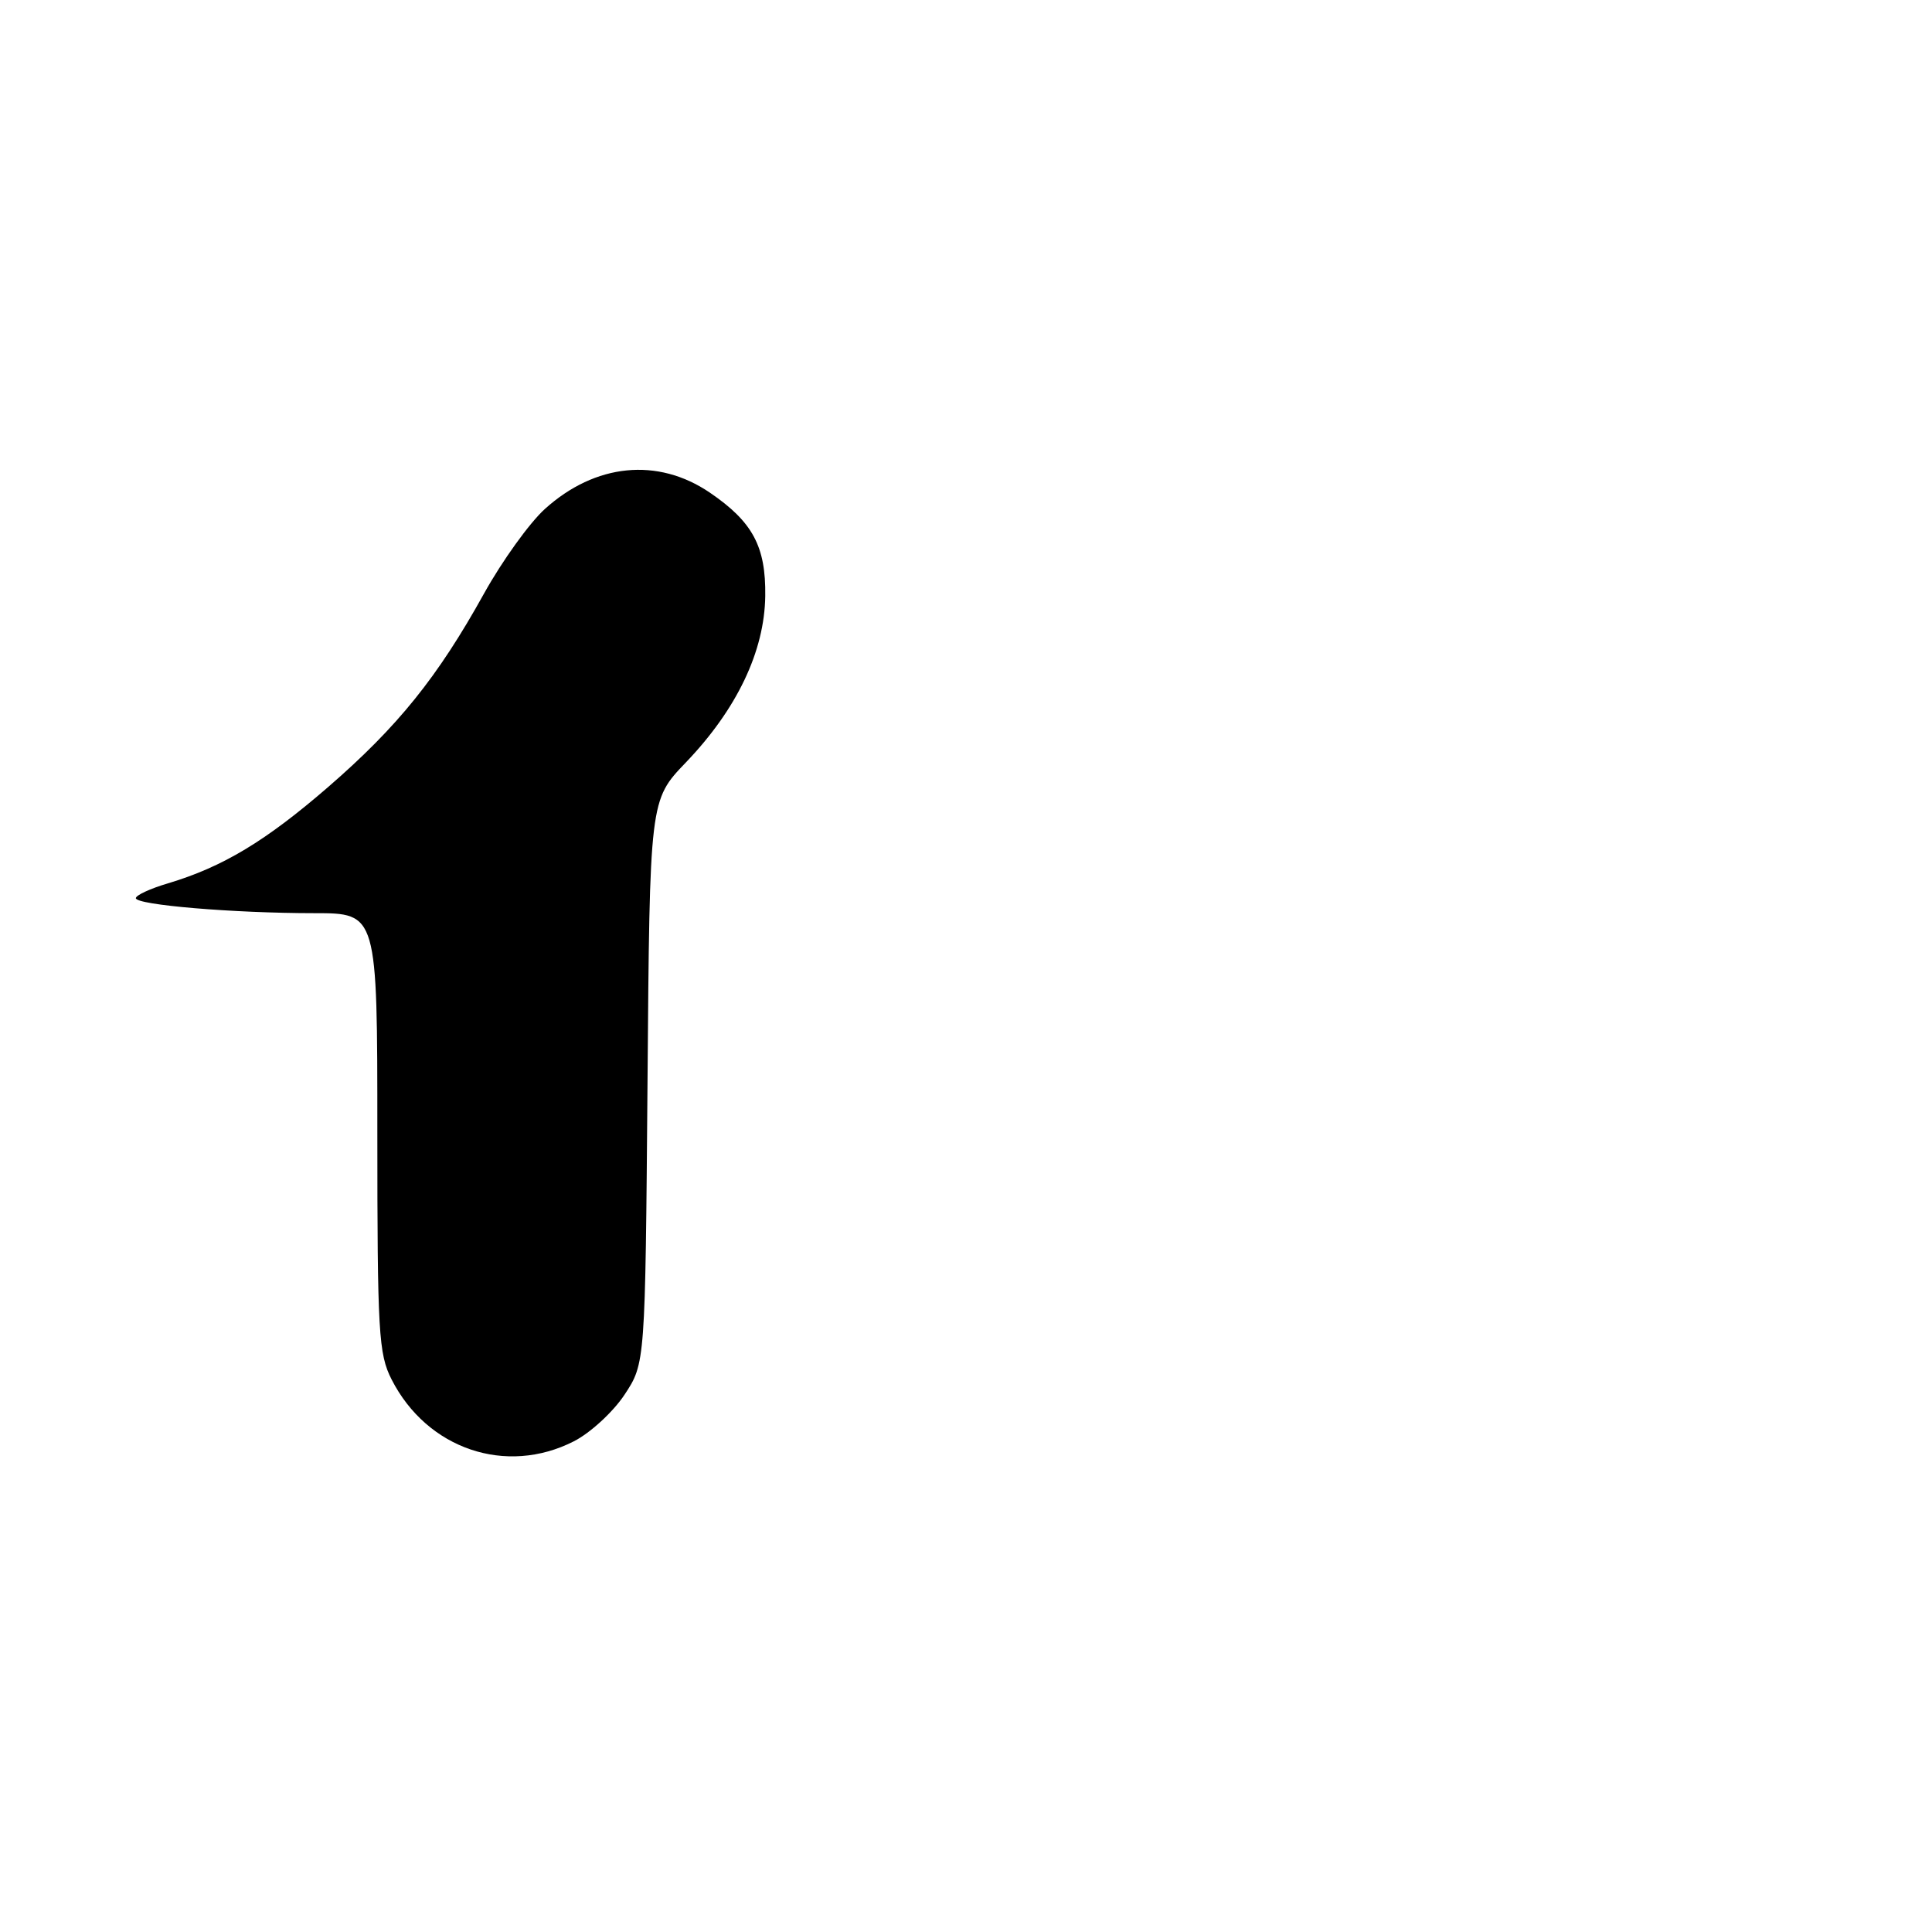 <?xml version="1.0" encoding="UTF-8" standalone="no"?>
<!DOCTYPE svg PUBLIC "-//W3C//DTD SVG 1.1//EN" "http://www.w3.org/Graphics/SVG/1.1/DTD/svg11.dtd" >
<svg xmlns="http://www.w3.org/2000/svg" xmlns:xlink="http://www.w3.org/1999/xlink" version="1.1" viewBox="0 0 256 256">
 <g >
 <path fill="currentColor"
d=" M 76.04 190.98 C 78.22 189.87 81.24 187.09 82.75 184.81 C 85.50 180.65 85.50 180.65 85.80 143.34 C 86.09 106.02 86.09 106.02 90.87 101.04 C 97.64 93.98 101.30 86.31 101.40 78.98 C 101.49 72.41 99.74 69.15 94.05 65.27 C 87.14 60.58 78.88 61.40 72.19 67.45 C 70.16 69.29 66.54 74.32 64.14 78.64 C 57.99 89.73 52.72 96.27 43.51 104.26 C 35.21 111.45 29.53 114.87 22.25 117.05 C 19.91 117.74 18.00 118.63 18.00 119.01 C 18.00 119.91 30.96 121.00 41.65 121.00 C 50.00 121.00 50.00 121.00 50.00 150.04 C 50.00 176.56 50.16 179.40 51.89 182.79 C 56.60 192.02 67.06 195.56 76.04 190.98 Z "/>
</g>
</svg>